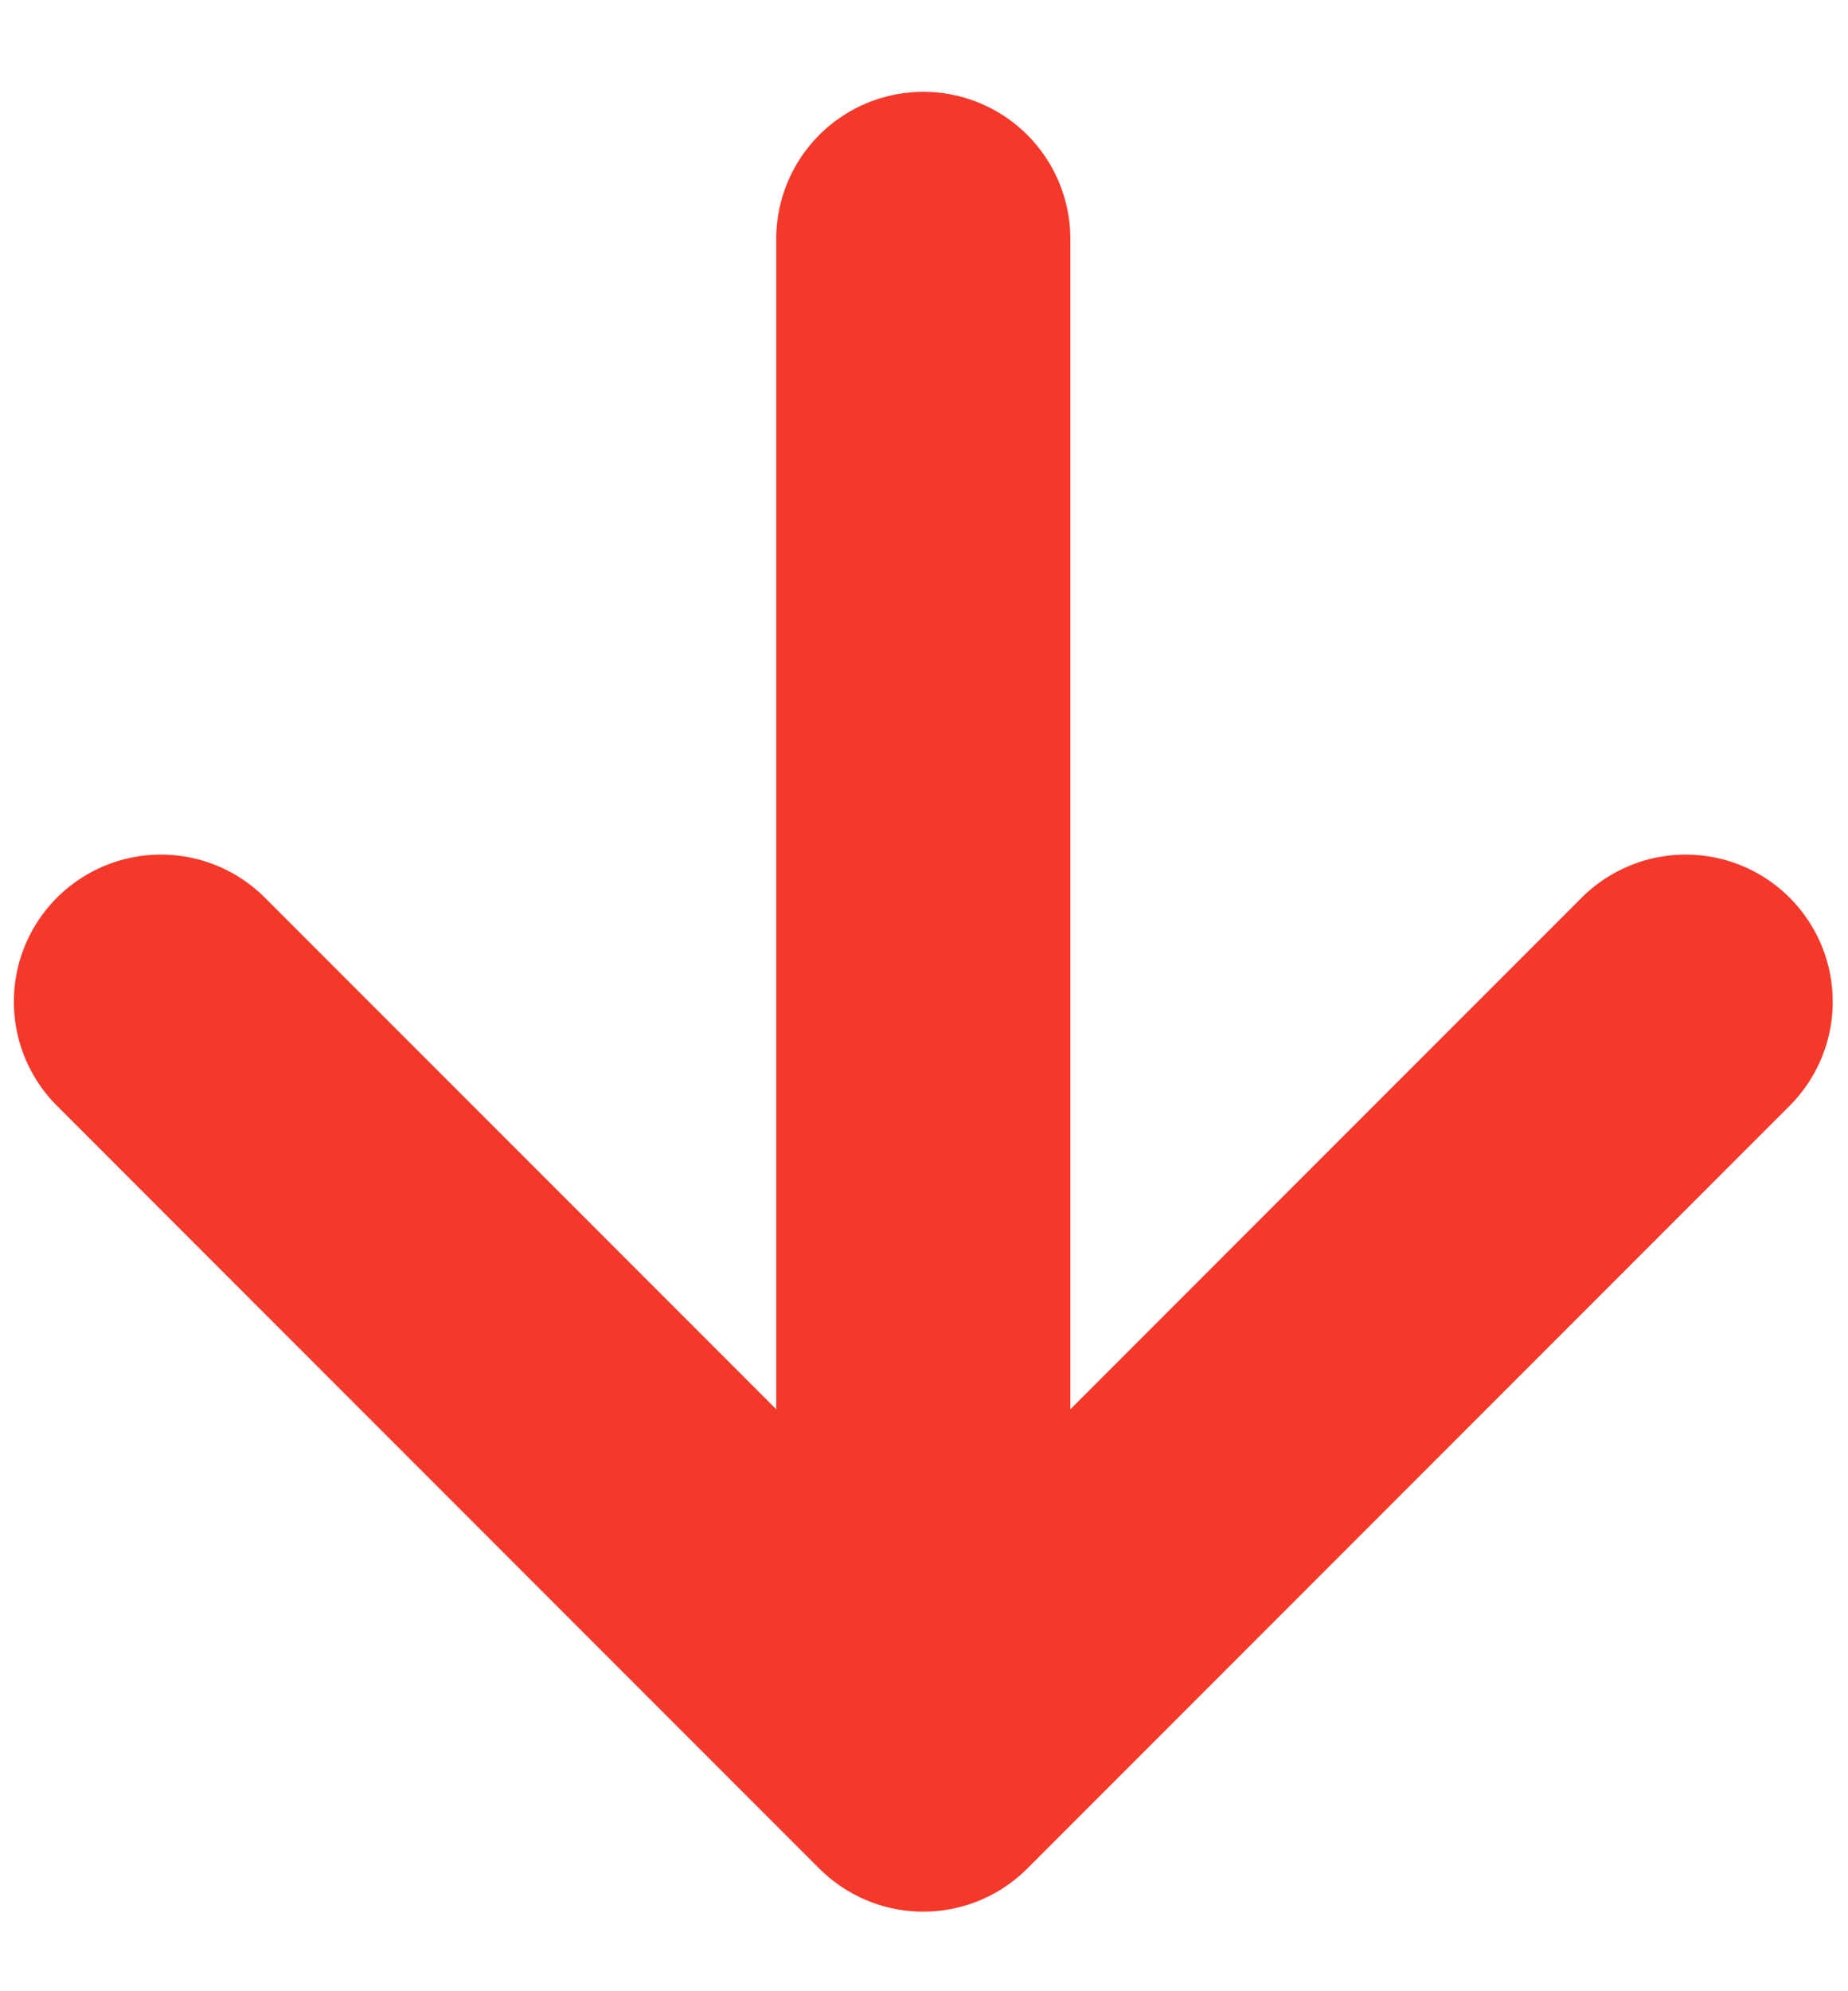 <svg xmlns="http://www.w3.org/2000/svg" width="13" height="14" viewBox="0 0 13 14">
    <g fill="none" fill-rule="evenodd" stroke="#F4392B" stroke-linecap="round" stroke-linejoin="round" stroke-width="2.069">
        <path d="M6.495 1.68v10.726M11.858 7.043l-5.363 5.363-5.363-5.363"/>
    </g>
</svg>

